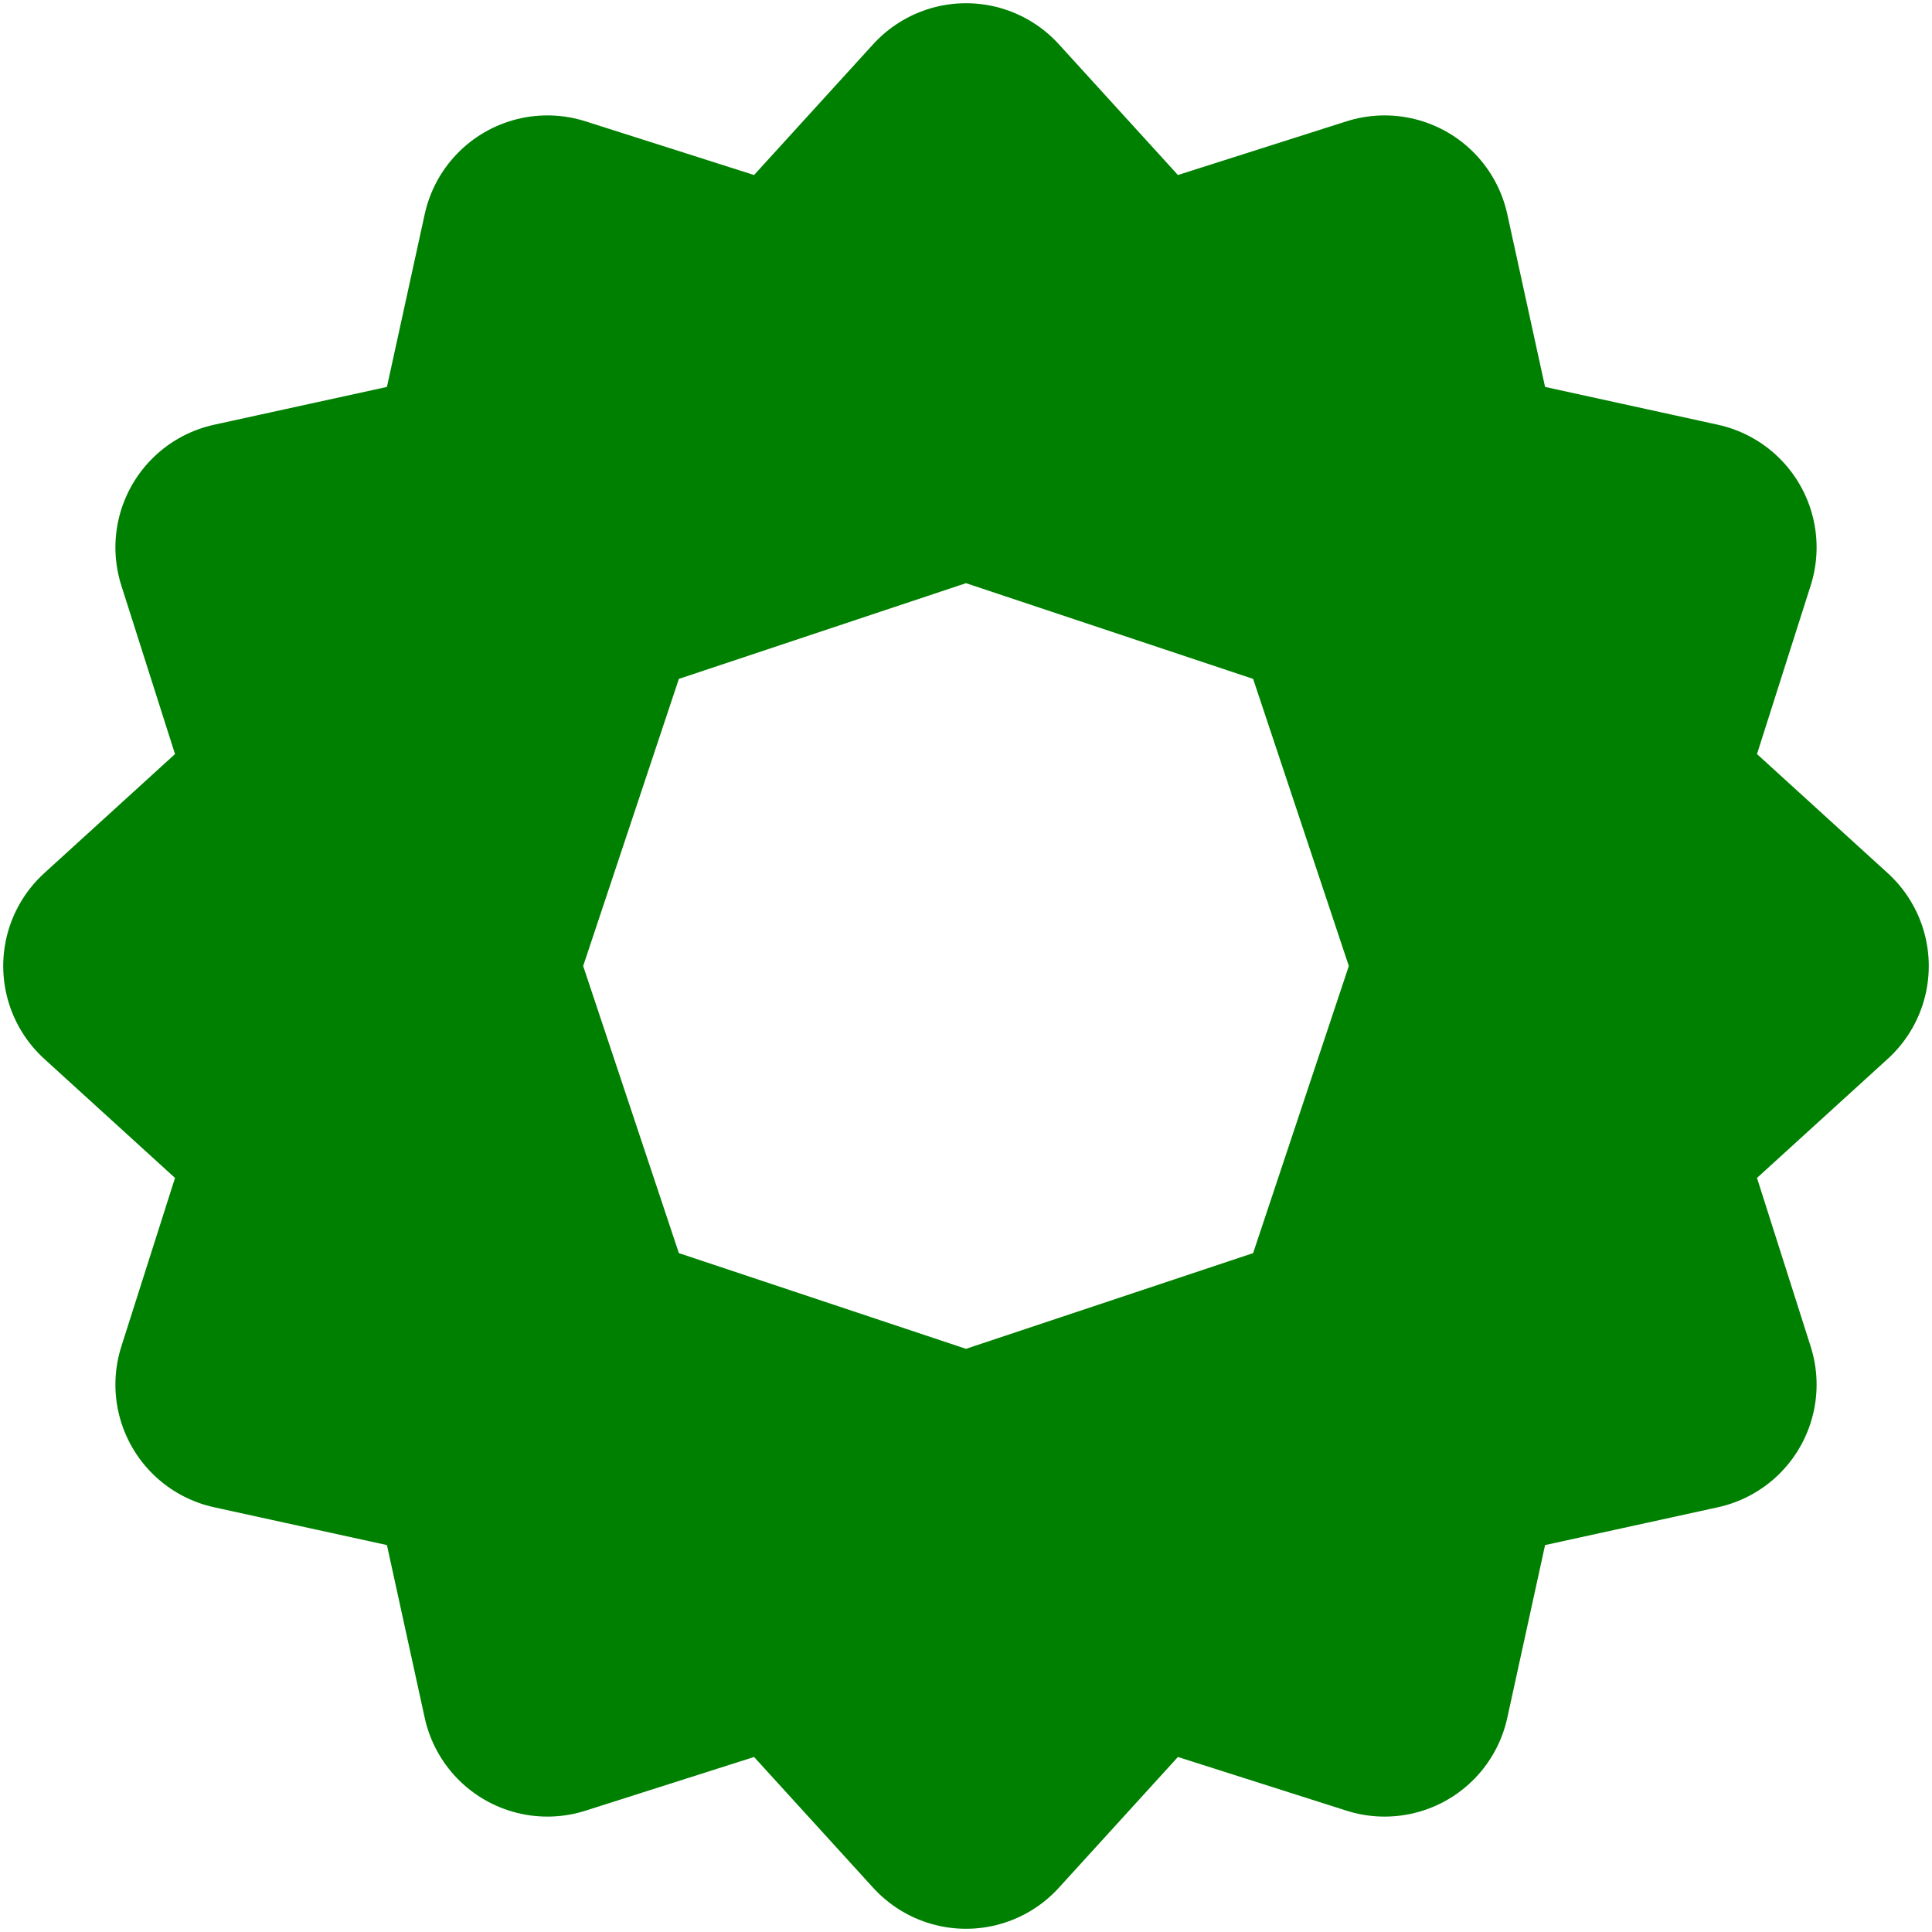<?xml version="1.0" encoding="UTF-8" standalone="no"?>
<svg
   xmlns:dc="http://purl.org/dc/elements/1.1/"
   xmlns:cc="http://creativecommons.org/ns#"
   xmlns:rdf="http://www.w3.org/1999/02/22-rdf-syntax-ns#"
   xmlns:svg="http://www.w3.org/2000/svg"
   xmlns="http://www.w3.org/2000/svg"
   id="svg8"
   version="1.1"
   viewBox="0 0 30 30"
   height="30"
   width="30">
  <defs
     id="defs2" />
  <g
     id="layer6">
    <path
       d="M 15 2 L 12.309 4.955 L 8.5 3.742 L 7.646 7.646 L 3.742 8.5 L 4.955 12.309 L 2 15 L 4.955 17.691 L 3.742 21.5 L 7.646 22.354 L 8.5 26.258 L 12.309 25.045 L 15 28 L 17.691 25.045 L 21.5 26.258 L 22.354 22.354 L 26.258 21.5 L 25.045 17.691 L 28 15 L 25.045 12.309 L 26.258 8.5 L 22.354 7.646 L 21.5 3.742 L 17.691 4.955 L 15 2 z M 15 7 L 21 9 L 23 15 L 21 21 L 15 23 L 9 21 L 7 15 L 9 9 L 15 7 z "
       style="fill:#008001;fill-opacity:1;fill-rule:evenodd;stroke:#008001;stroke-width:3.9;stroke-linecap:round;stroke-linejoin:round;stroke-miterlimit:4;stroke-dasharray:none;stroke-opacity:1"
       id="path1055" />
  </g>
</svg>
